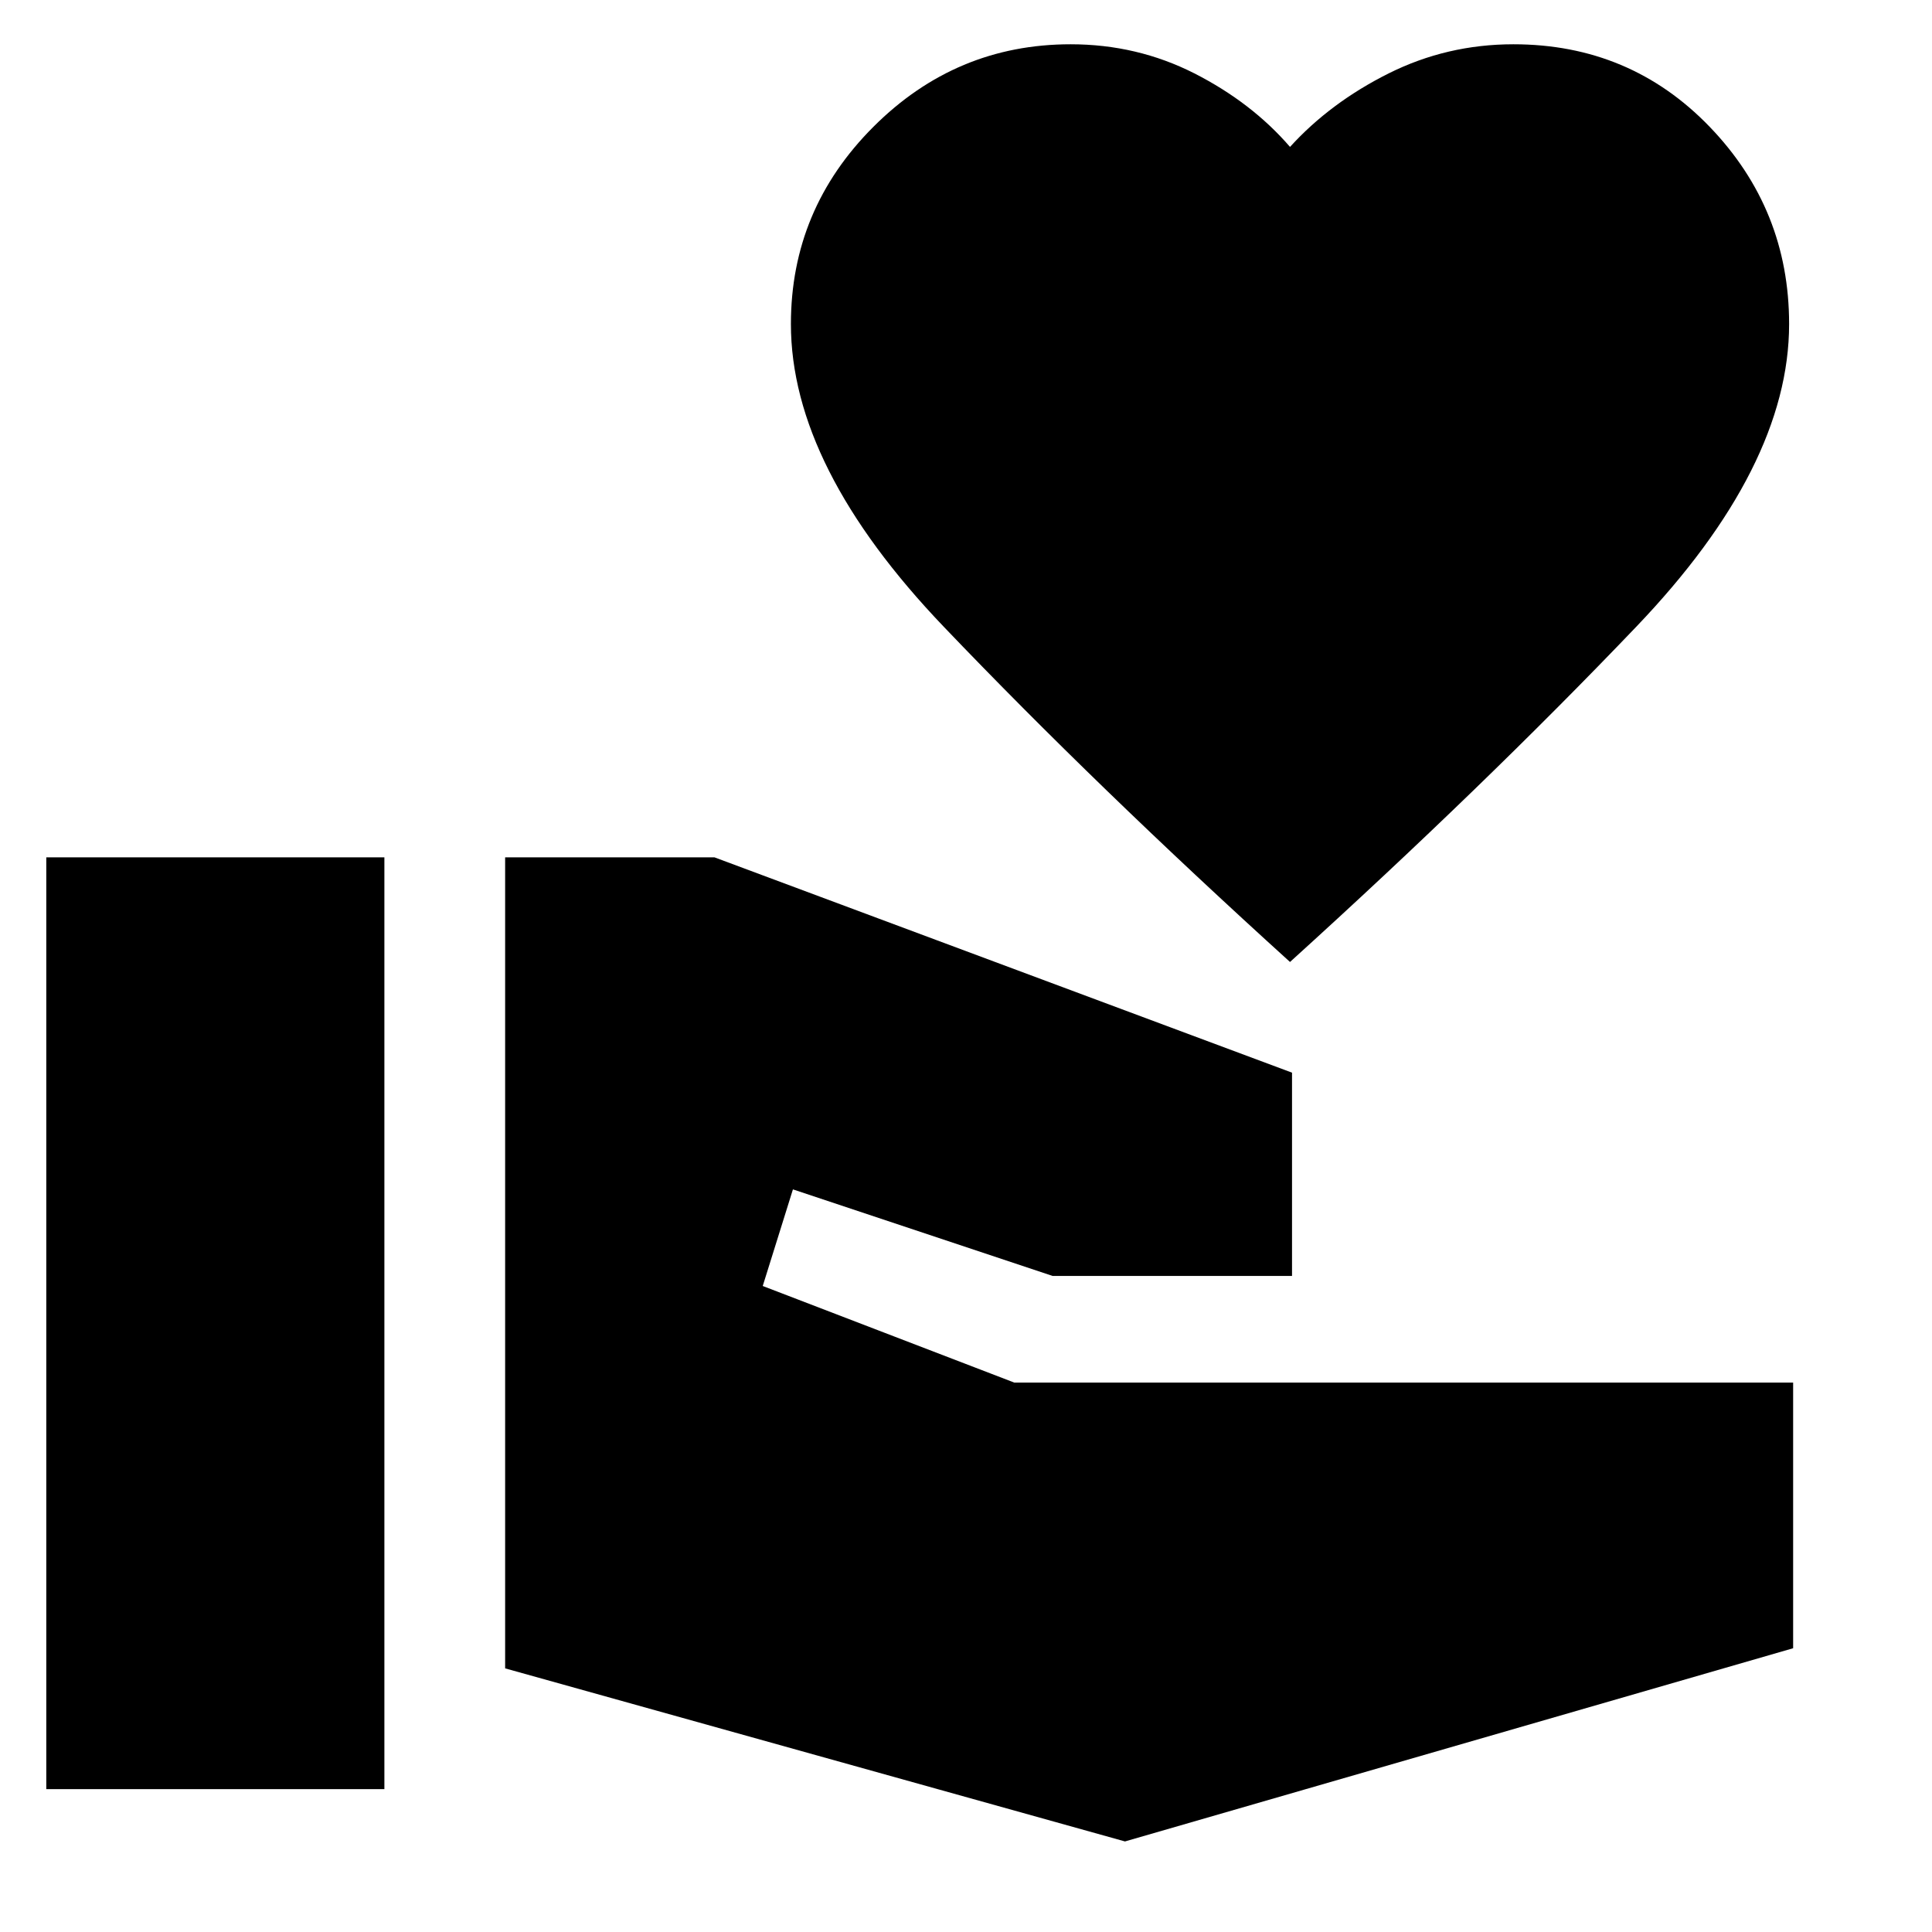 <svg xmlns="http://www.w3.org/2000/svg" height="24" width="24"><path d="M16.025 11.95q-2.4-2.175-4.3-4.163-1.9-1.987-1.9-3.762 0-1.425 1.025-2.45Q11.875.55 13.3.55q.825 0 1.538.362.712.363 1.187.913.5-.55 1.225-.913Q17.975.55 18.8.55q1.45 0 2.438 1.025.987 1.025.987 2.45 0 1.775-1.9 3.762-1.9 1.988-4.3 4.163ZM.575 22.225V10.65h4.2v11.575Zm13.4.65-7.7-2.15V10.65h2.6l7.175 2.675v2.525h-2.975L9.85 14.775l-.375 1.2 3.125 1.2h9.675v3.3Z"/></svg>